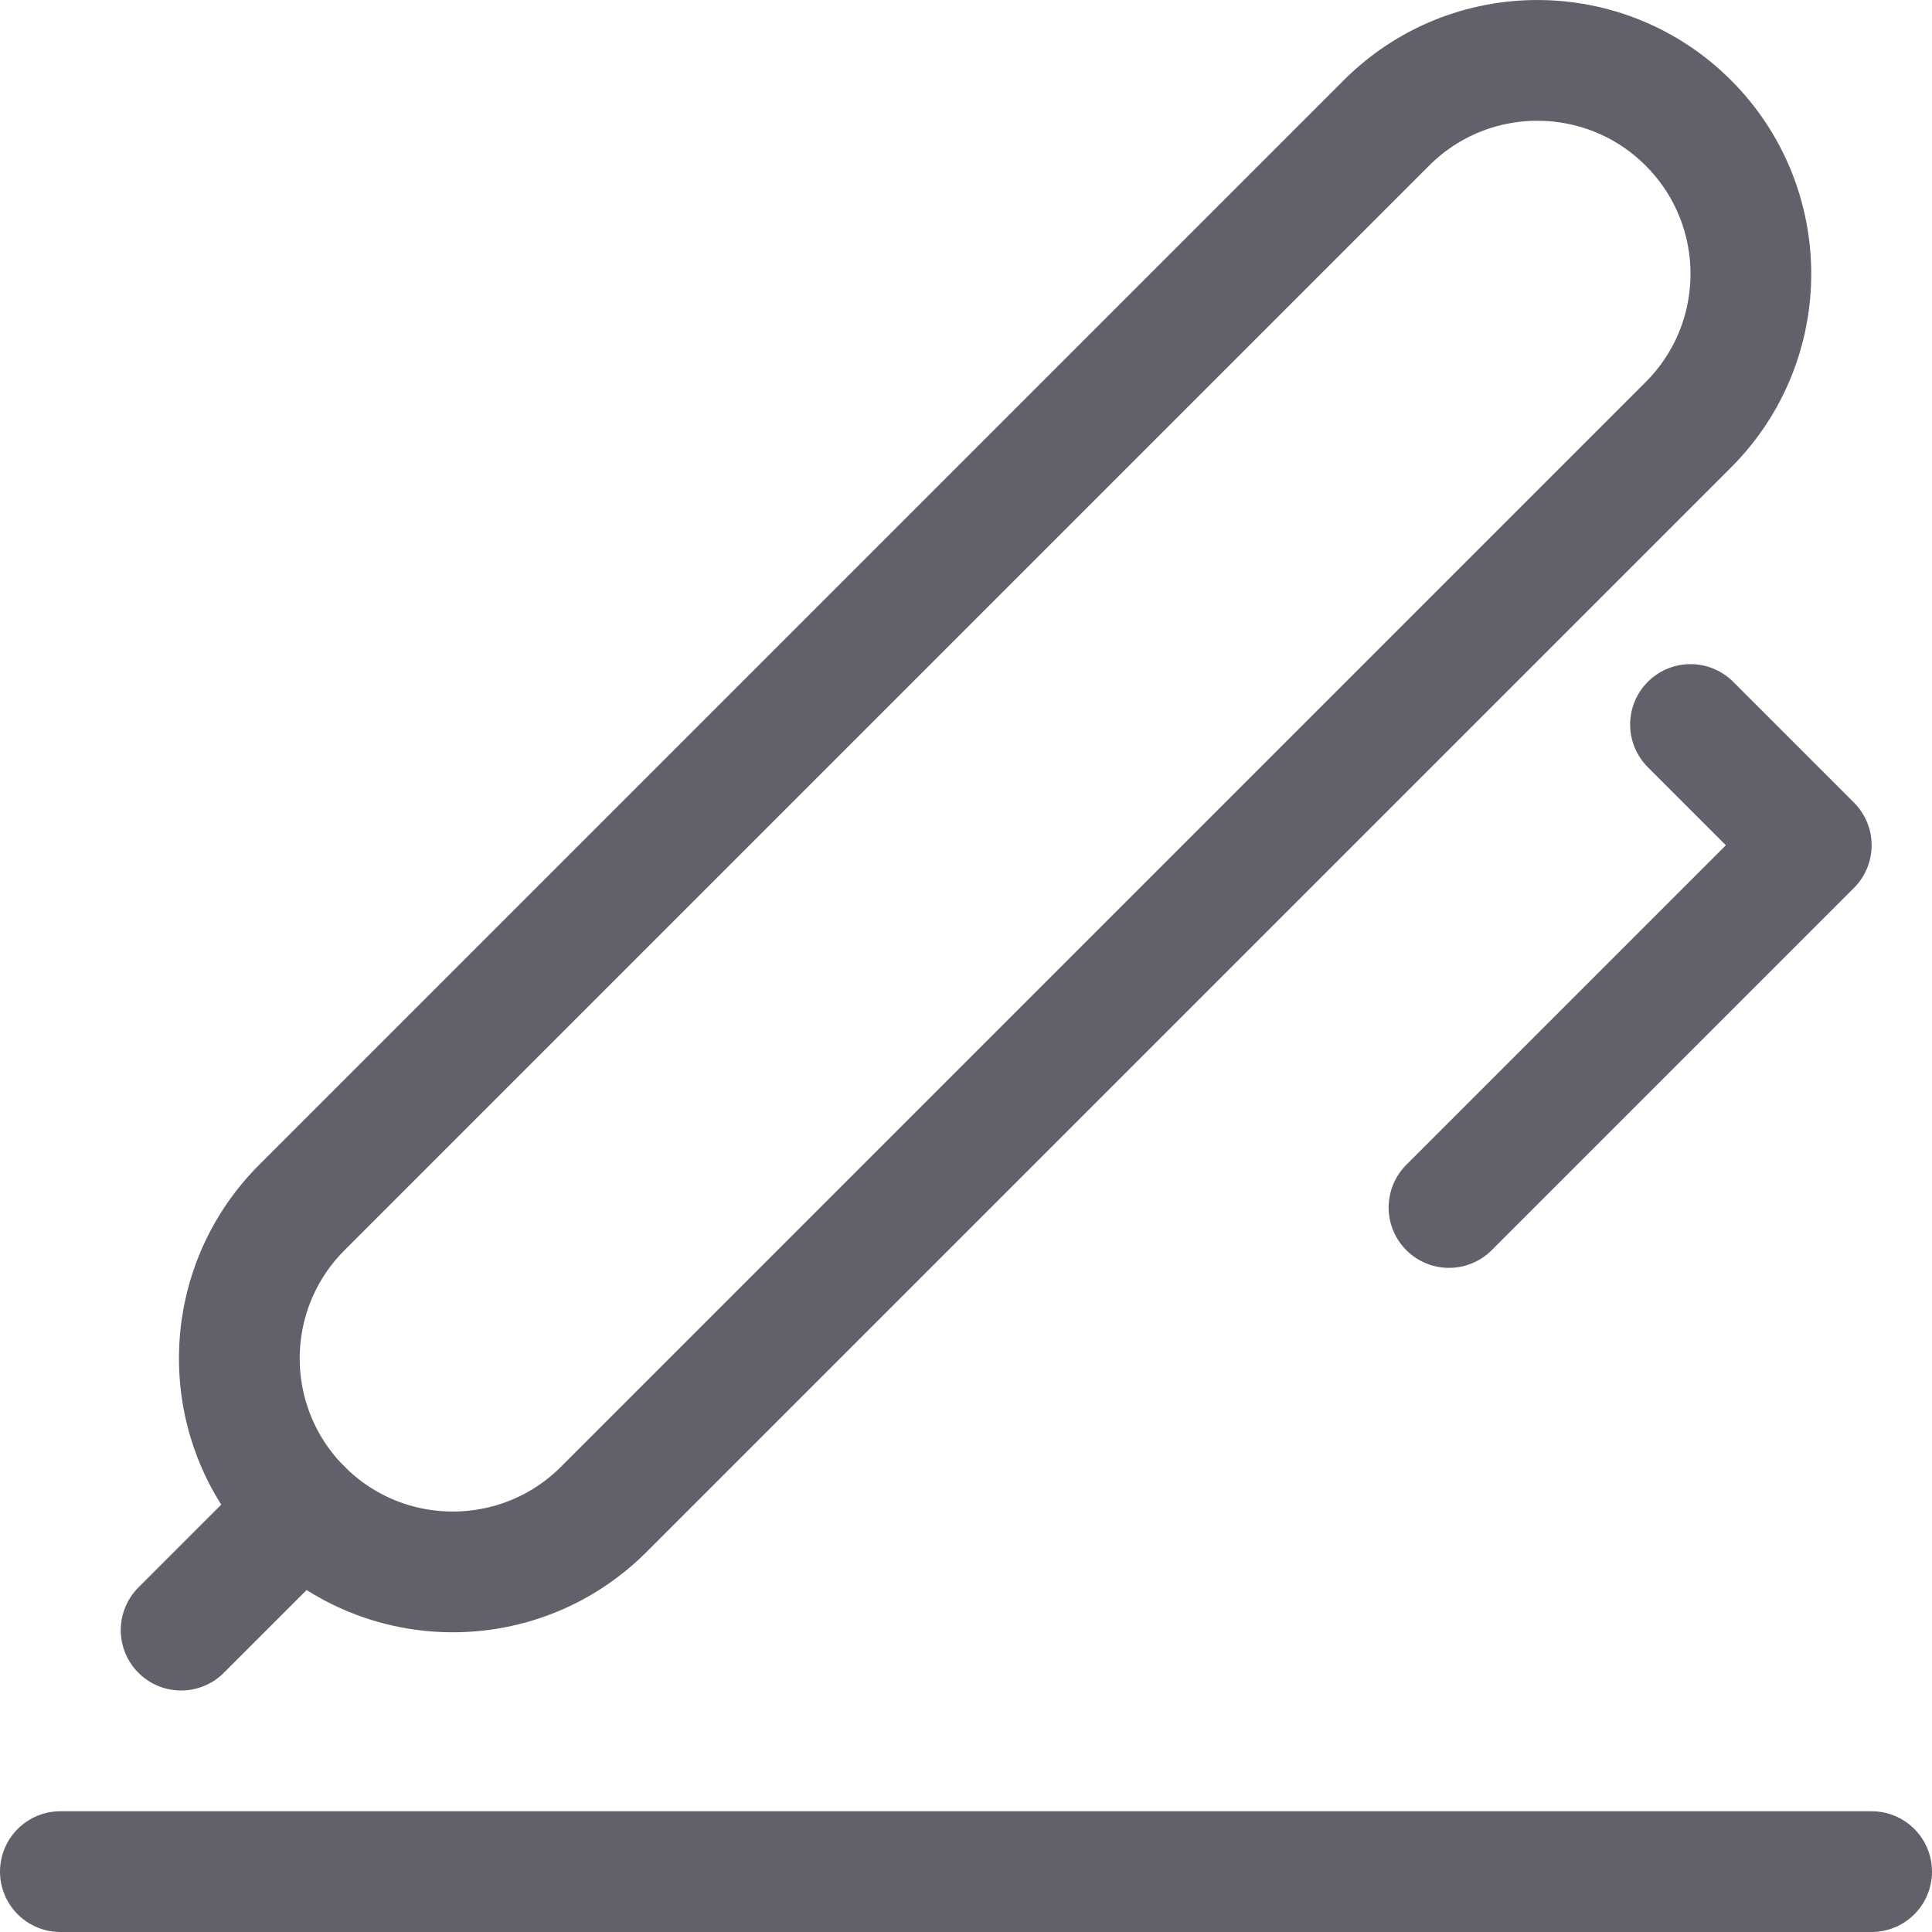 <svg xmlns="http://www.w3.org/2000/svg" height="32" width="32" viewBox="0 0 32 32"><title>sign 5</title><g stroke-linecap="round" fill="#61616b" stroke-linejoin="round" class="nc-icon-wrapper"><line data-color="color-2" fill="none" stroke="#61616b" stroke-width="2" x1="1" y1="31" x2="31" y2="31"></line> <path fill="none" stroke="#61616b" stroke-width="2" d="M5,25L5,25 c-1.381-1.381-1.381-3.619,0-5L22.964,2.036c1.381-1.381,3.619-1.381,5,0l0,0c1.381,1.381,1.381,3.619,0,5L10,25 C8.619,26.381,6.381,26.381,5,25z"></path> <line fill="none" stroke="#61616b" stroke-width="2" x1="5" y1="25" x2="3" y2="27"></line> <polyline fill="none" stroke="#61616b" stroke-width="2" points="24,20 30,14 28,12 "></polyline></g></svg>